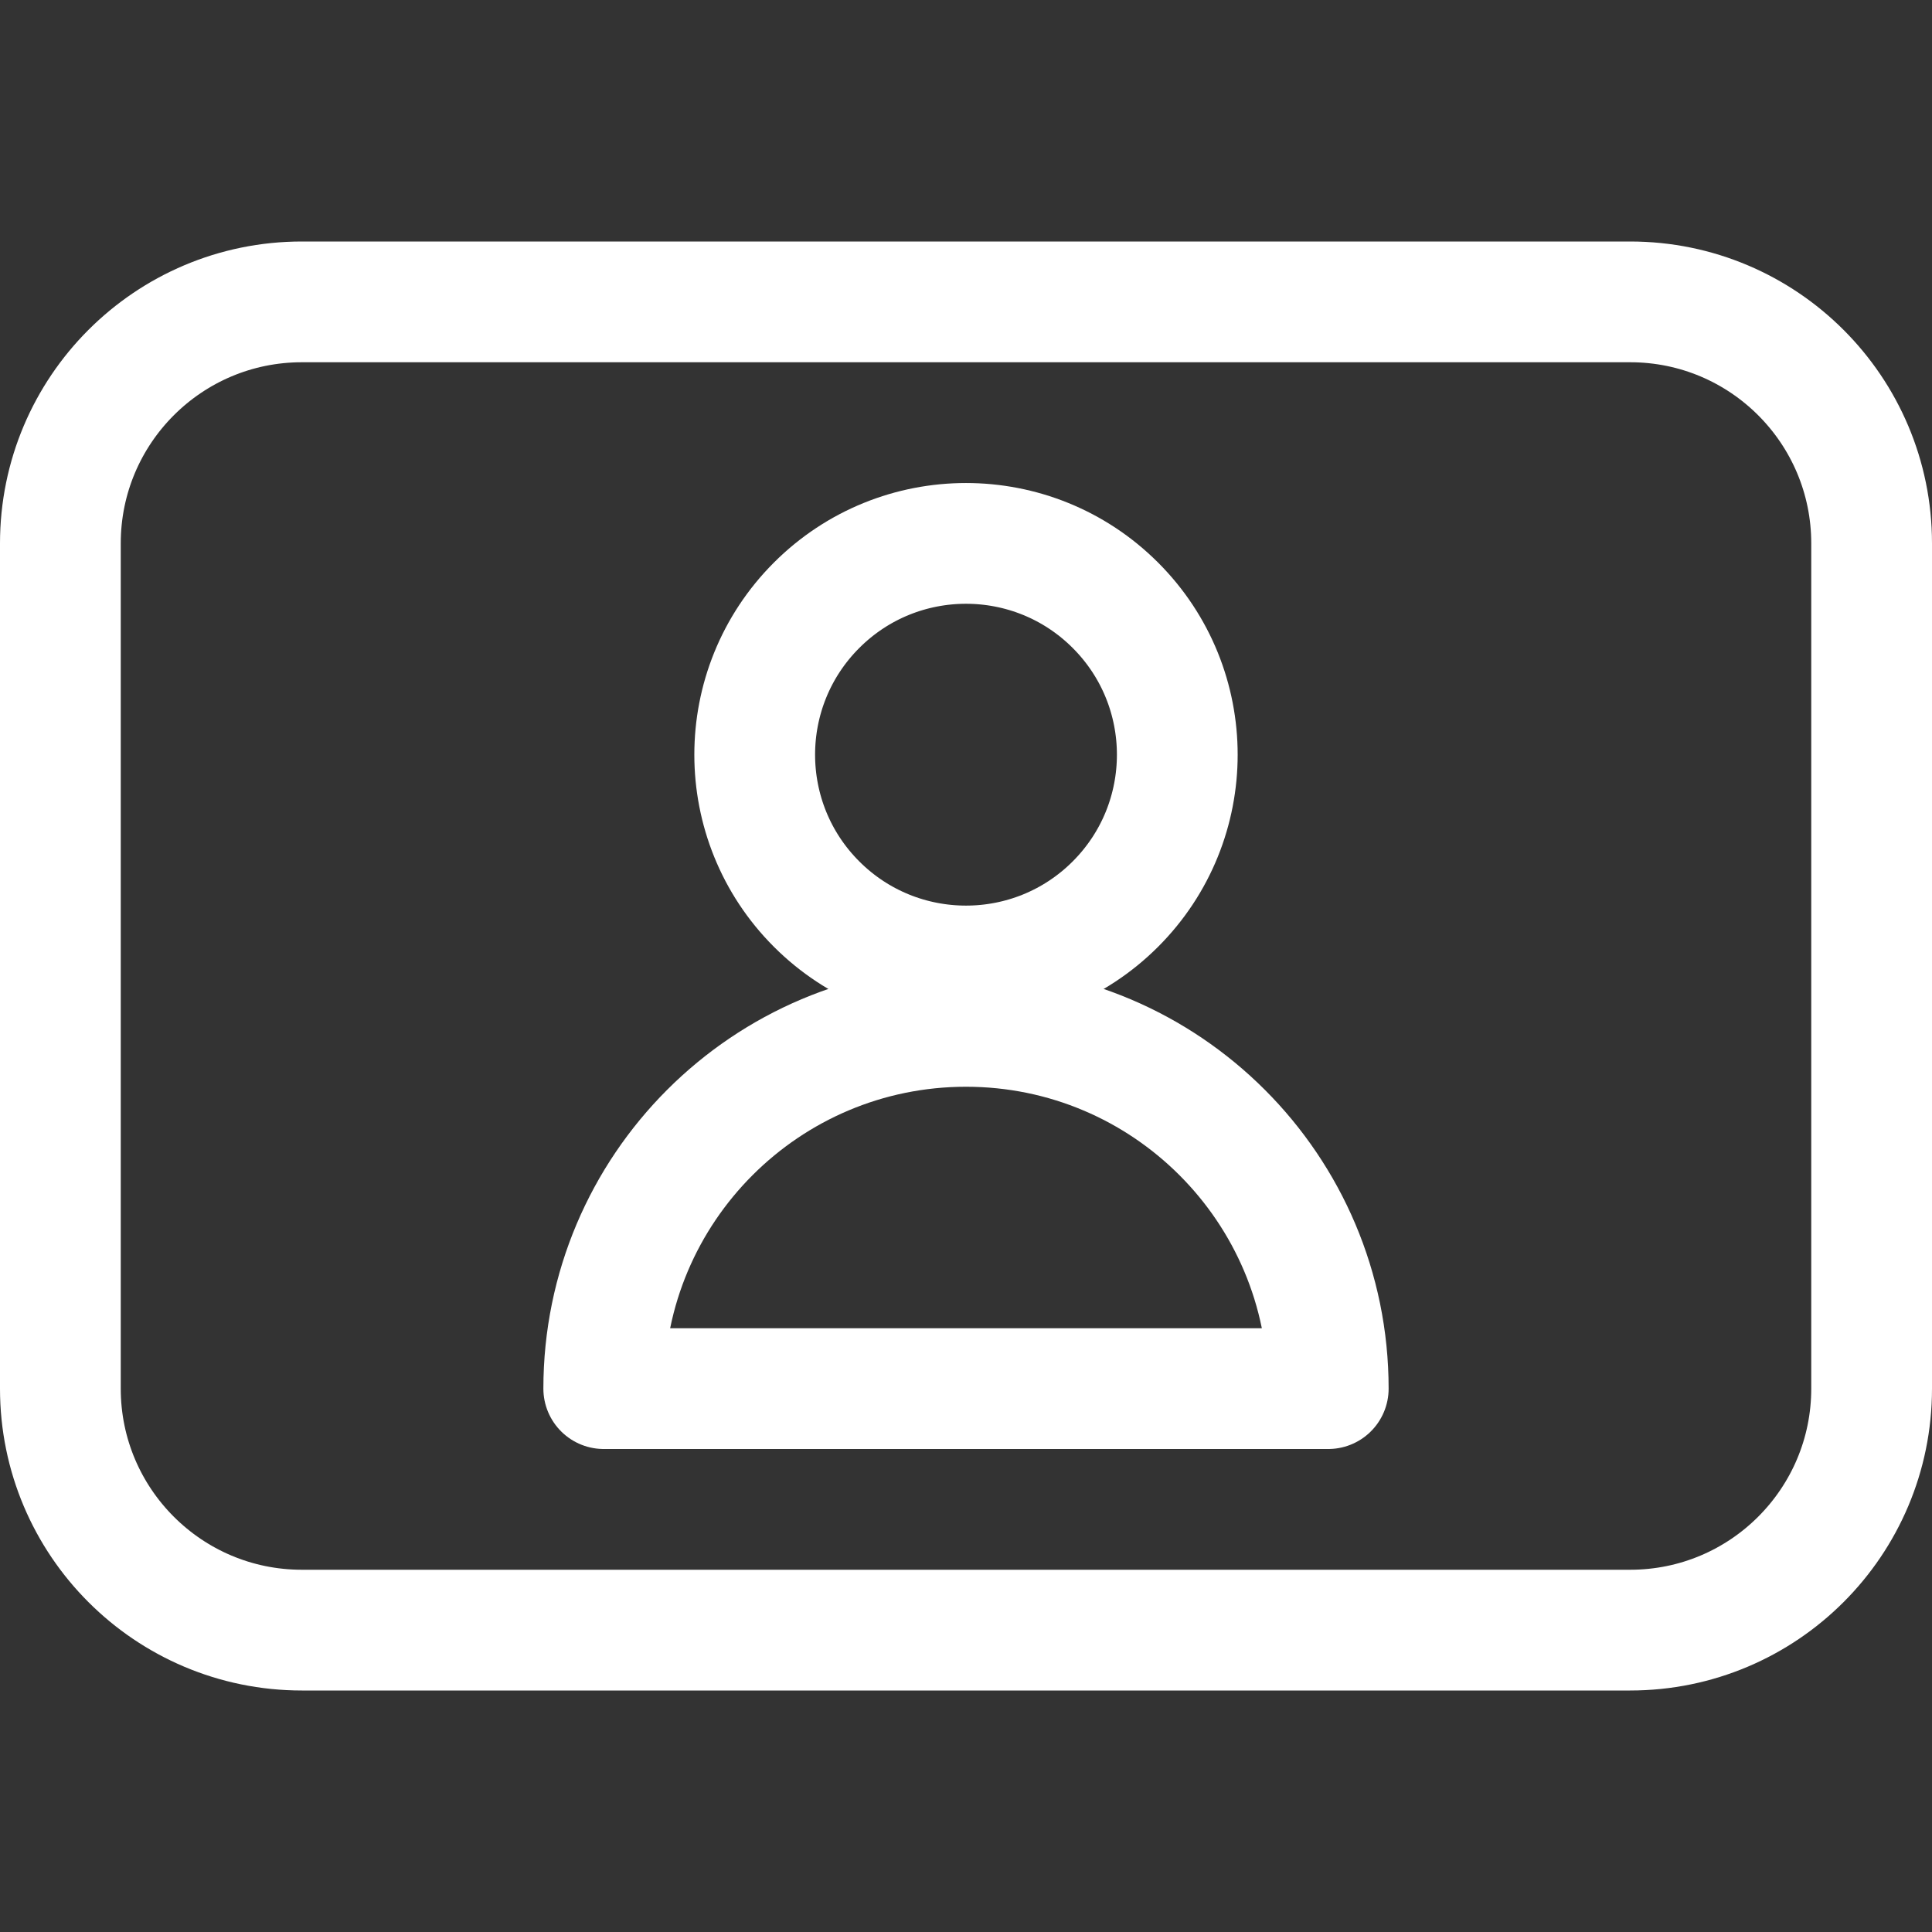 <?xml version="1.0" encoding="UTF-8"?>
<svg version="1.1" viewBox="0 0 24 24" xmlns="http://www.w3.org/2000/svg" xmlns:xlink="http://www.w3.org/1999/xlink">
    <rect x="0" y="0" width="24" height="24" fill="#333333" stroke="none"/>
    <!--Generated by IJSVG (https://github.com/iconjar/IJSVG)-->
    <g stroke-linecap="round" stroke-width="1.5" stroke="#FFF" fill="none" stroke-linejoin="round">
        <path d="M13.856,7.519c1.025,1.025 1.025,2.687 0,3.712c-1.025,1.025 -2.687,1.025 -3.712,0c-1.025,-1.025 -1.025,-2.687 0,-3.712c1.025,-1.025 2.687,-1.025 3.712,-8.88178e-16"></path>
        <path d="M7.5,17.25l5.15143e-14,6.79481e-07c-3.75267e-07,-2.485 2.015,-4.5 4.5,-4.5c2.485,-3.75267e-07 4.5,2.015 4.5,4.5c0,0 0,3.55271e-15 0,3.55271e-15Z"></path>
        <path d="M3.75,20.25c-1.657,0 -3,-1.343 -3,-3v-10.5c0,-1.657 1.343,-3 3,-3h16.5c1.657,0 3,1.343 3,3v10.5c0,1.657 -1.343,3 -3,3Z"></path>
    </g>
</svg>